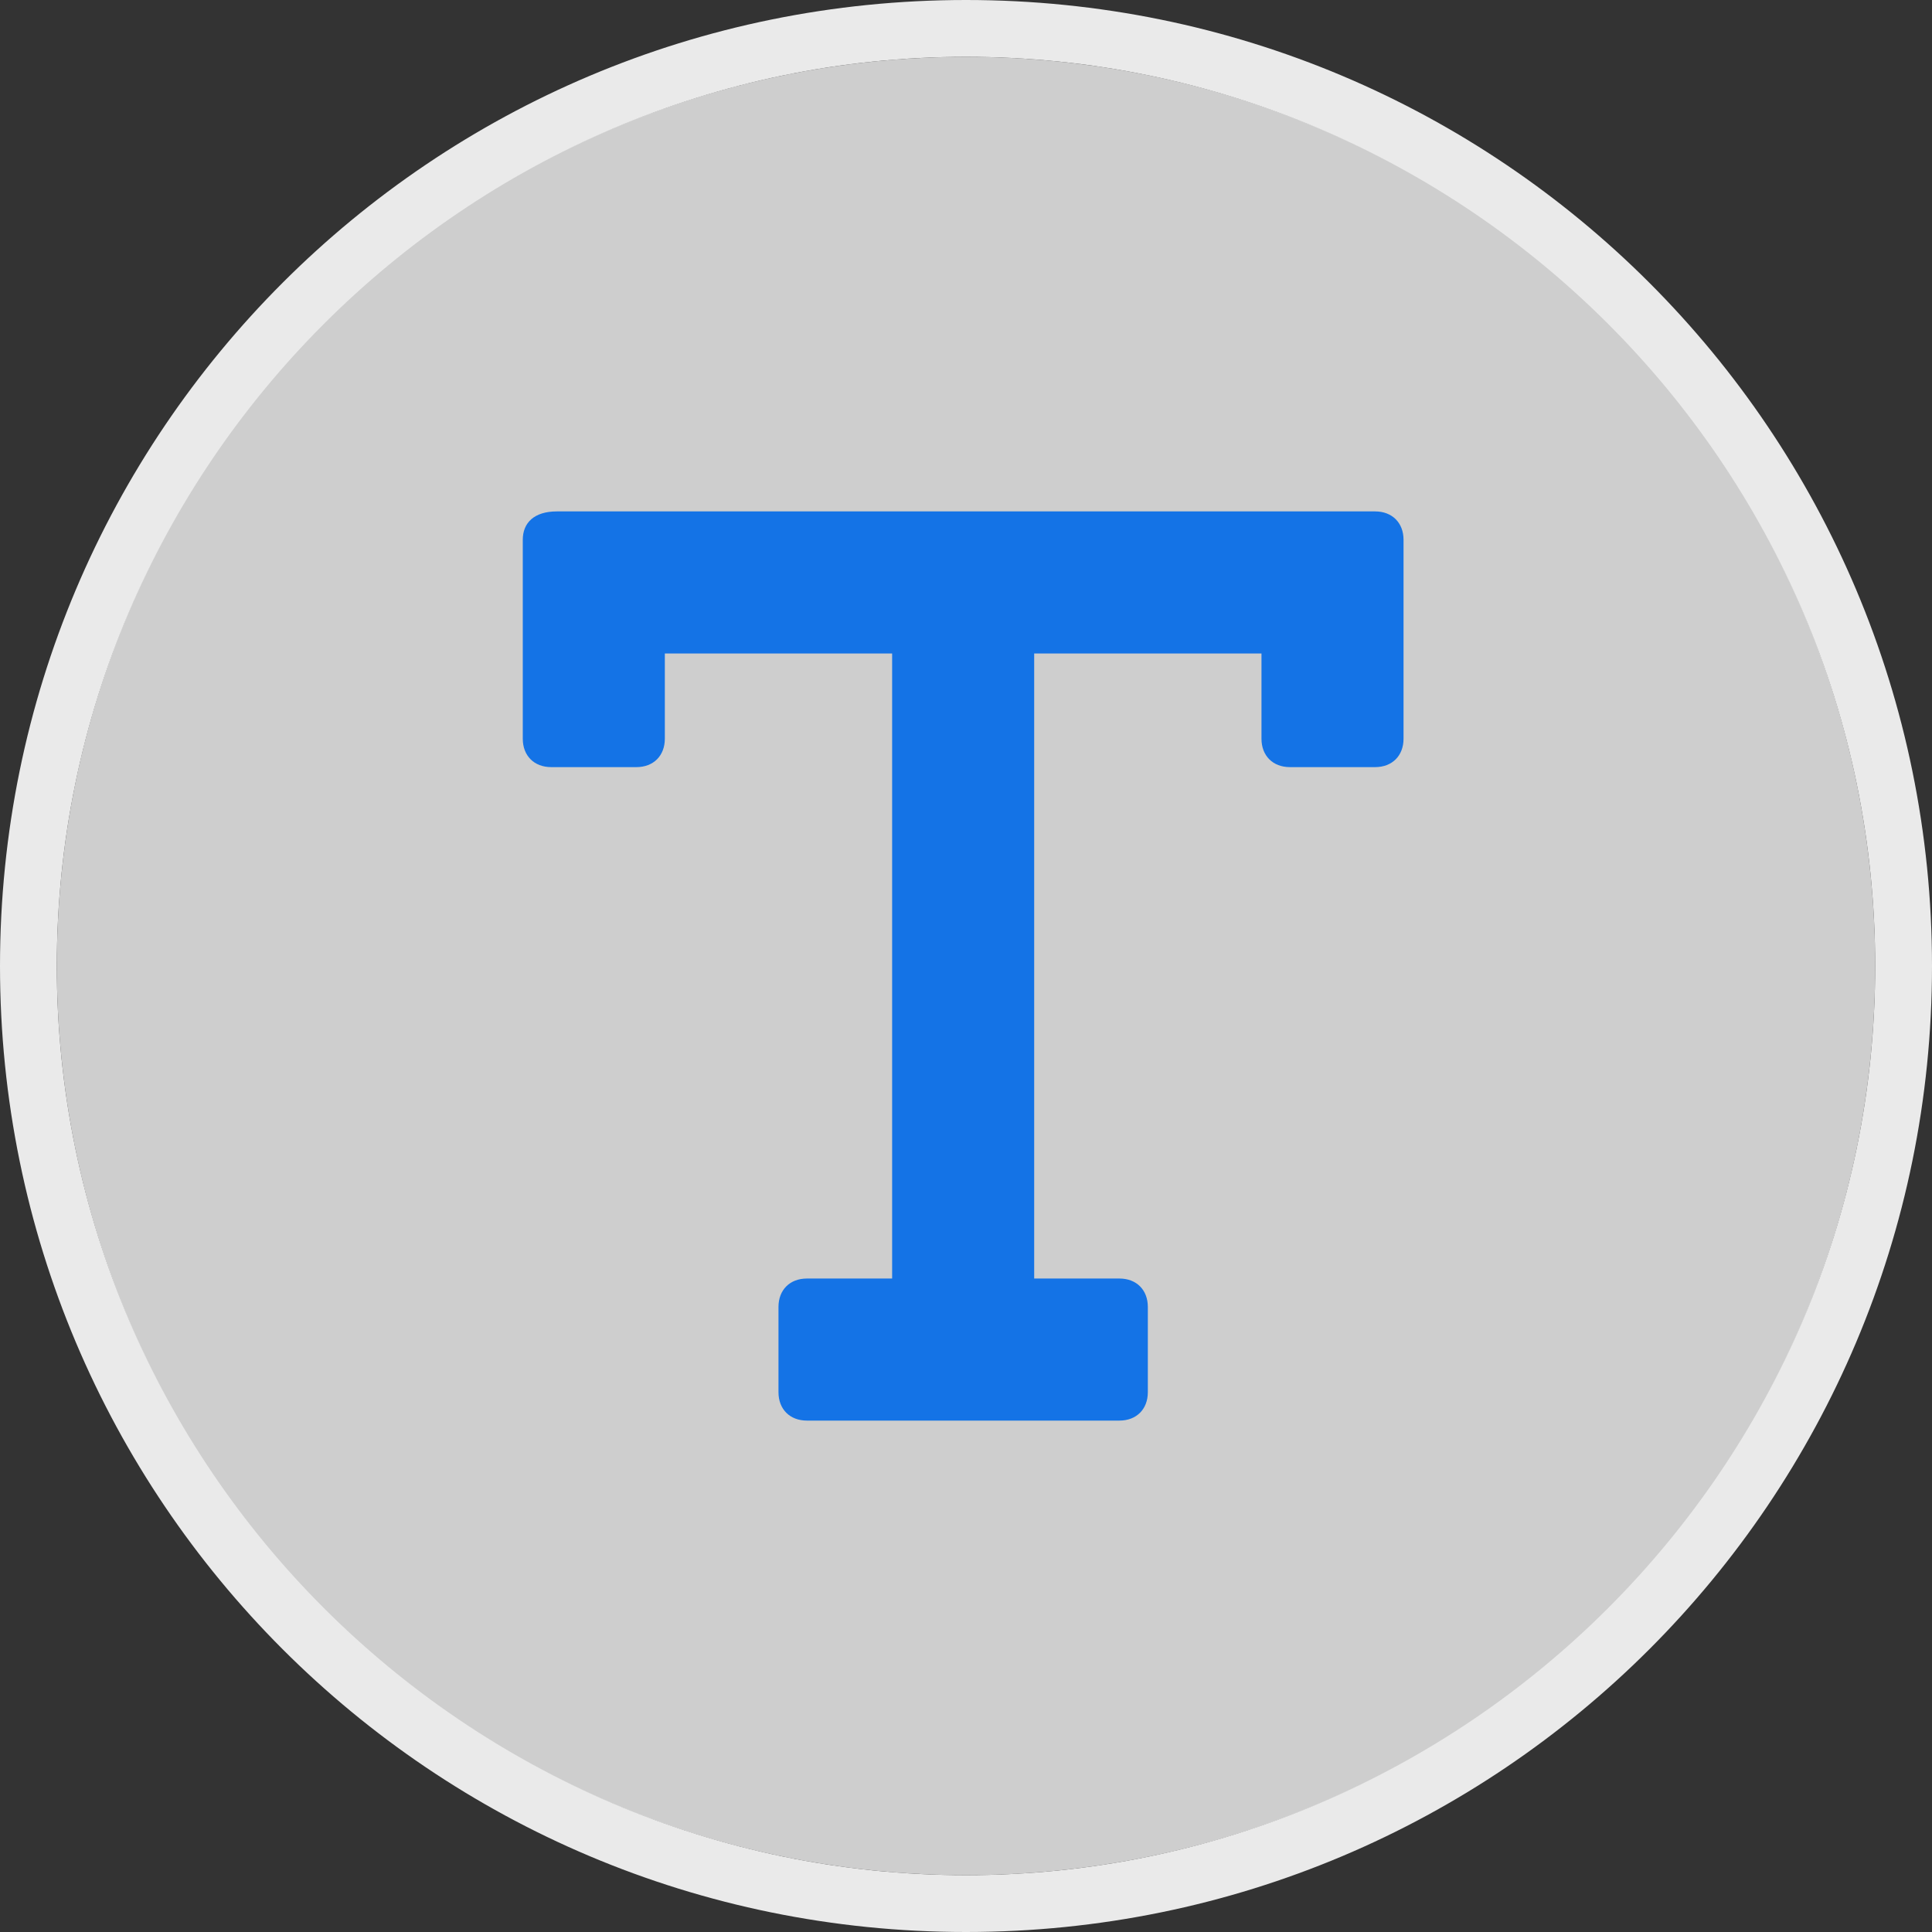 <?xml version="1.0" encoding="utf-8"?>
<!-- Generator: Adobe Illustrator 22.1.0, SVG Export Plug-In . SVG Version: 6.00 Build 0)  -->
<svg version="1.1" id="Layer_1" xmlns="http://www.w3.org/2000/svg" xmlns:xlink="http://www.w3.org/1999/xlink" x="0px" y="0px"
	 viewBox="0 0 34 34" style="enable-background:new 0 0 34 34;" xml:space="preserve">
<rect x="0" y="0" width="34" height="34" fill="#333333" stroke="none"/>
<style type="text/css">
	.st0{fill:none;}
	.st1{opacity:0.8;fill:#F5F5F5;enable-background:new    ;}
	.st2{fill:#EAEAEA;}
	.st3{fill:#1473E6;}
</style>
<rect class="st0" width="34" height="34"/>
<circle class="st1" cx="17" cy="17" r="16"/>
<path class="st2" d="M17,0C7.6,0,0,7.6,0,17s7.6,17,17,17s17-7.6,17-17S26.4,0,17,0z M17,33C8.2,33,1,25.8,1,17S8.2,1,17,1
	s16,7.2,16,16S25.8,33,17,33z"/>
<path id="Path_532" class="st3" d="M9.8,9C9.4,9,9.2,9.2,9.2,9.5V13c0,0.3,0.2,0.5,0.5,0.5h1.5c0.3,0,0.5-0.2,0.5-0.5v-1.5h4v11
	h-1.5c-0.3,0-0.5,0.2-0.5,0.5v1.5c0,0.3,0.2,0.5,0.5,0.5h5.5c0.3,0,0.5-0.2,0.5-0.5V23c0-0.3-0.2-0.5-0.5-0.5h-1.5v-11h4V13
	c0,0.3,0.2,0.5,0.5,0.5h1.5c0.3,0,0.5-0.2,0.5-0.5V9.5c0-0.3-0.2-0.5-0.5-0.5H9.8z"/>
</svg>
